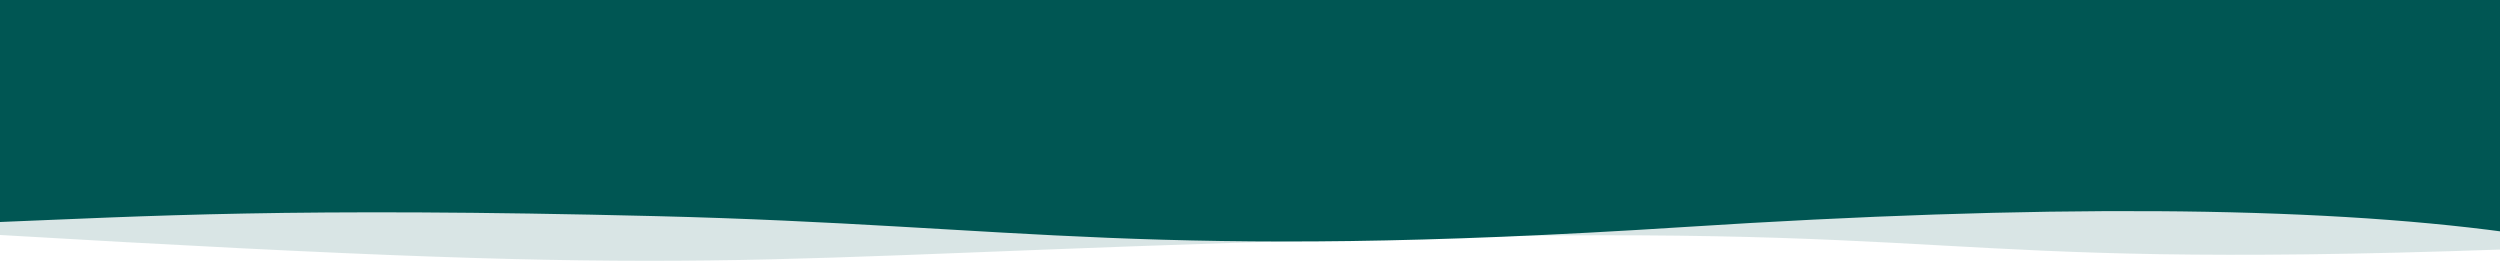<?xml version="1.0" encoding="UTF-8" standalone="no"?>
<svg
   width="1294px"
   height="140px"
   viewBox="0 0 1294 140"
   version="1.1"
   id="svg849"
   sodipodi:docname="wave-header.svg"
   inkscape:version="1.1 (c4e8f9e, 2021-05-24)"
   xmlns:inkscape="http://www.inkscape.org/namespaces/inkscape"
   xmlns:sodipodi="http://sodipodi.sourceforge.net/DTD/sodipodi-0.dtd"
   xmlns="http://www.w3.org/2000/svg"
   xmlns:svg="http://www.w3.org/2000/svg">
  <sodipodi:namedview
     id="namedview851"
     pagecolor="#ffffff"
     bordercolor="#666666"
     borderopacity="1.0"
     inkscape:pageshadow="2"
     inkscape:pageopacity="0.0"
     inkscape:pagecheckerboard="0"
     showgrid="false"
     inkscape:zoom="0.89799073"
     inkscape:cx="647"
     inkscape:cy="69.599828"
     inkscape:window-width="1331"
     inkscape:window-height="1003"
     inkscape:window-x="0"
     inkscape:window-y="25"
     inkscape:window-maximized="0"
     inkscape:current-layer="svg849" />
  <!-- Generator: Sketch 46.1 (44463) - http://www.bohemiancoding.com/sketch -->
  <title
     id="title824">wave_header</title>
  <desc
     id="desc826">Created with Sketch.</desc>
  <defs
     id="defs841">
    <radialGradient
       cx="116.708%"
       cy="110.133%"
       fx="116.708%"
       fy="110.133%"
       r="147.8%"
       gradientTransform="translate(1.167,1.101),scale(0.096,1),rotate(-174.58),translate(-1.167,-1.101)"
       id="radialGradient-1">
      <stop
         stop-color="#0069FF"
         offset="0%"
         id="stop828" />
      <stop
         stop-color="#0269FD"
         offset="2.913%"
         id="stop830" />
      <stop
         stop-color="#0369FC"
         offset="4.505%"
         id="stop832" />
      <stop
         stop-color="#0468FB"
         offset="6.005%"
         id="stop834" />
      <stop
         stop-color="#1165EF"
         offset="25.482%"
         id="stop836" />
      <stop
         stop-color="#4457C0"
         offset="100%"
         id="stop838" />
    </radialGradient>
  </defs>
  <g
     id="Ressource"
     stroke="none"
     stroke-width="1"
     fill="none"
     fill-rule="evenodd"
     style="fill:#005653;fill-opacity:1">
    <g
       id="wave_header"
       style="fill:#005653;fill-opacity:1">
      <g
         id="Group-4-Copy"
         transform="translate(-5, 0)"
         style="fill:#005653;fill-opacity:1">
        <path
           d="M0,7.64775368e-15 L1300,0 C1299.844,26.657 1299.844,69.704 1300,129.143 C990.96,139.998 1034.967,114.449 701.503,123.932 C368.04,133.415 390.606,144.317 0,121.343 C1,88.126 1,47.679 0,7.64775368e-15 Z"
           id="Wave"
           fill="#C4C4C4"
           opacity="0.15"
           style="fill:#005653;fill-opacity:1" />
        <path
           d="M1,0 L925.701,0 L1302,0 C1302,60.12 1302,98.476 1302,115.07 C1221.605,111.87 1147.814,107.196 958.282,111.87 C768.75,116.543 701.824,135.236 426.321,117.515 C242.653,105.701 100.879,106.571 1,120.123 L1,0 Z"
           id="path844"
           fill="url(#radialGradient-1)"
           transform="translate(651.5, 62.5) scale(-1, 1) translate(-651.5, -62.5) "
           style="fill:#005653;fill-opacity:1" />
      </g>
    </g>
  </g>
</svg>
